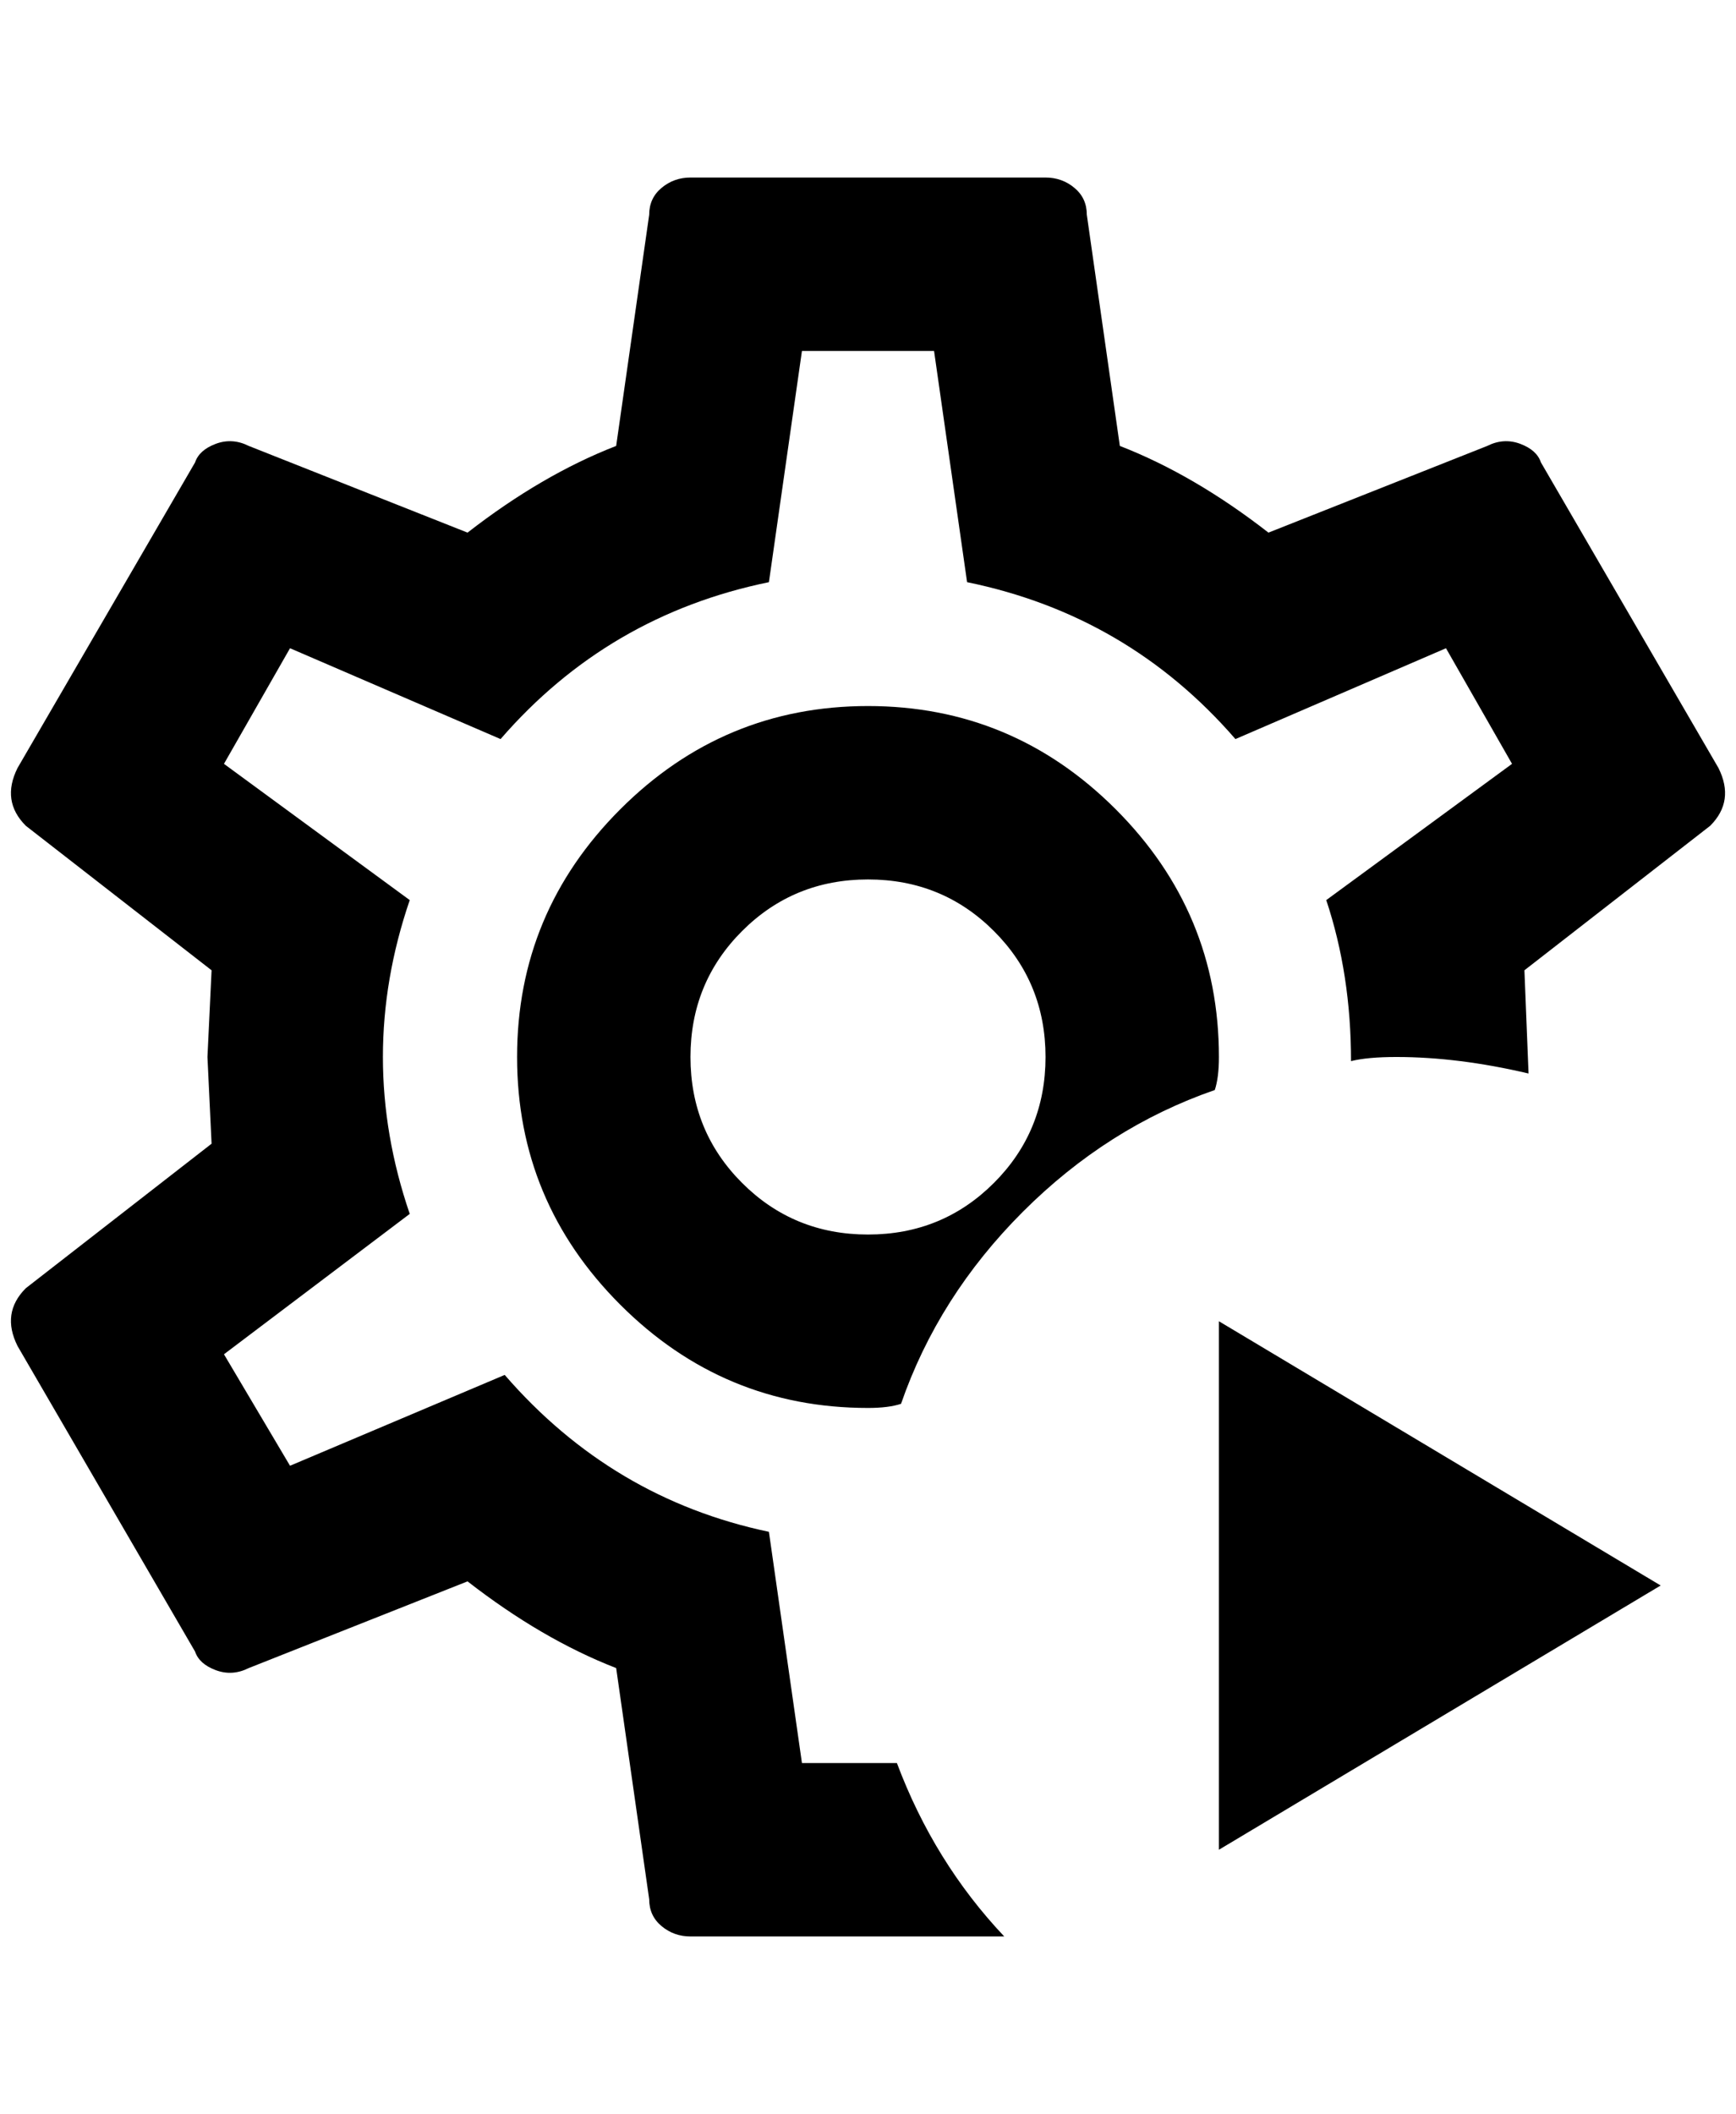<?xml version="1.0" standalone="no"?>
<!DOCTYPE svg PUBLIC "-//W3C//DTD SVG 1.1//EN" "http://www.w3.org/Graphics/SVG/1.1/DTD/svg11.dtd" >
<svg xmlns="http://www.w3.org/2000/svg" xmlns:xlink="http://www.w3.org/1999/xlink" version="1.1" viewBox="-11 0 1682 2048">
   <path fill="currentColor"
d="M962 1876h-304q-16 0 -28 -10t-12 -26l-32 -224q-72 -28 -144 -84l-212 84q-16 8 -32 2t-20 -18l-172 -296q-8 -16 -6 -30t14 -26l180 -140l-4 -84l4 -84l-180 -140q-12 -12 -14 -26t6 -30l172 -296q4 -12 20 -18t32 2l212 84q72 -56 144 -84l32 -224q0 -16 12 -26
t28 -10h344q16 0 28 10t12 26l32 224q72 28 144 84l212 -84q16 -8 32 -2t20 18l172 296q8 16 6 30t-14 26l-180 140l4 100q-68 -16 -128 -16q-28 0 -44 4q0 -84 -24 -156l180 -132l-64 -112l-204 88q-104 -120 -260 -152l-32 -224h-128l-32 224q-156 32 -260 152l-204 -88
l-64 112l180 132q-52 152 0 304l-180 136l64 108l208 -88q104 120 256 152l32 224h92q36 96 104 168zM1166 1056q4 -12 4 -32q0 -140 -100 -240t-240 -100t-240 100t-100 240t100 240t240 100q20 0 32 -4q36 -104 118 -186t186 -118zM830 1196q-72 0 -122 -50t-50 -122
t50 -122t122 -50t122 50t50 122t-50 122t-122 50zM1170 1280v512l428 -256z" />
</svg>
